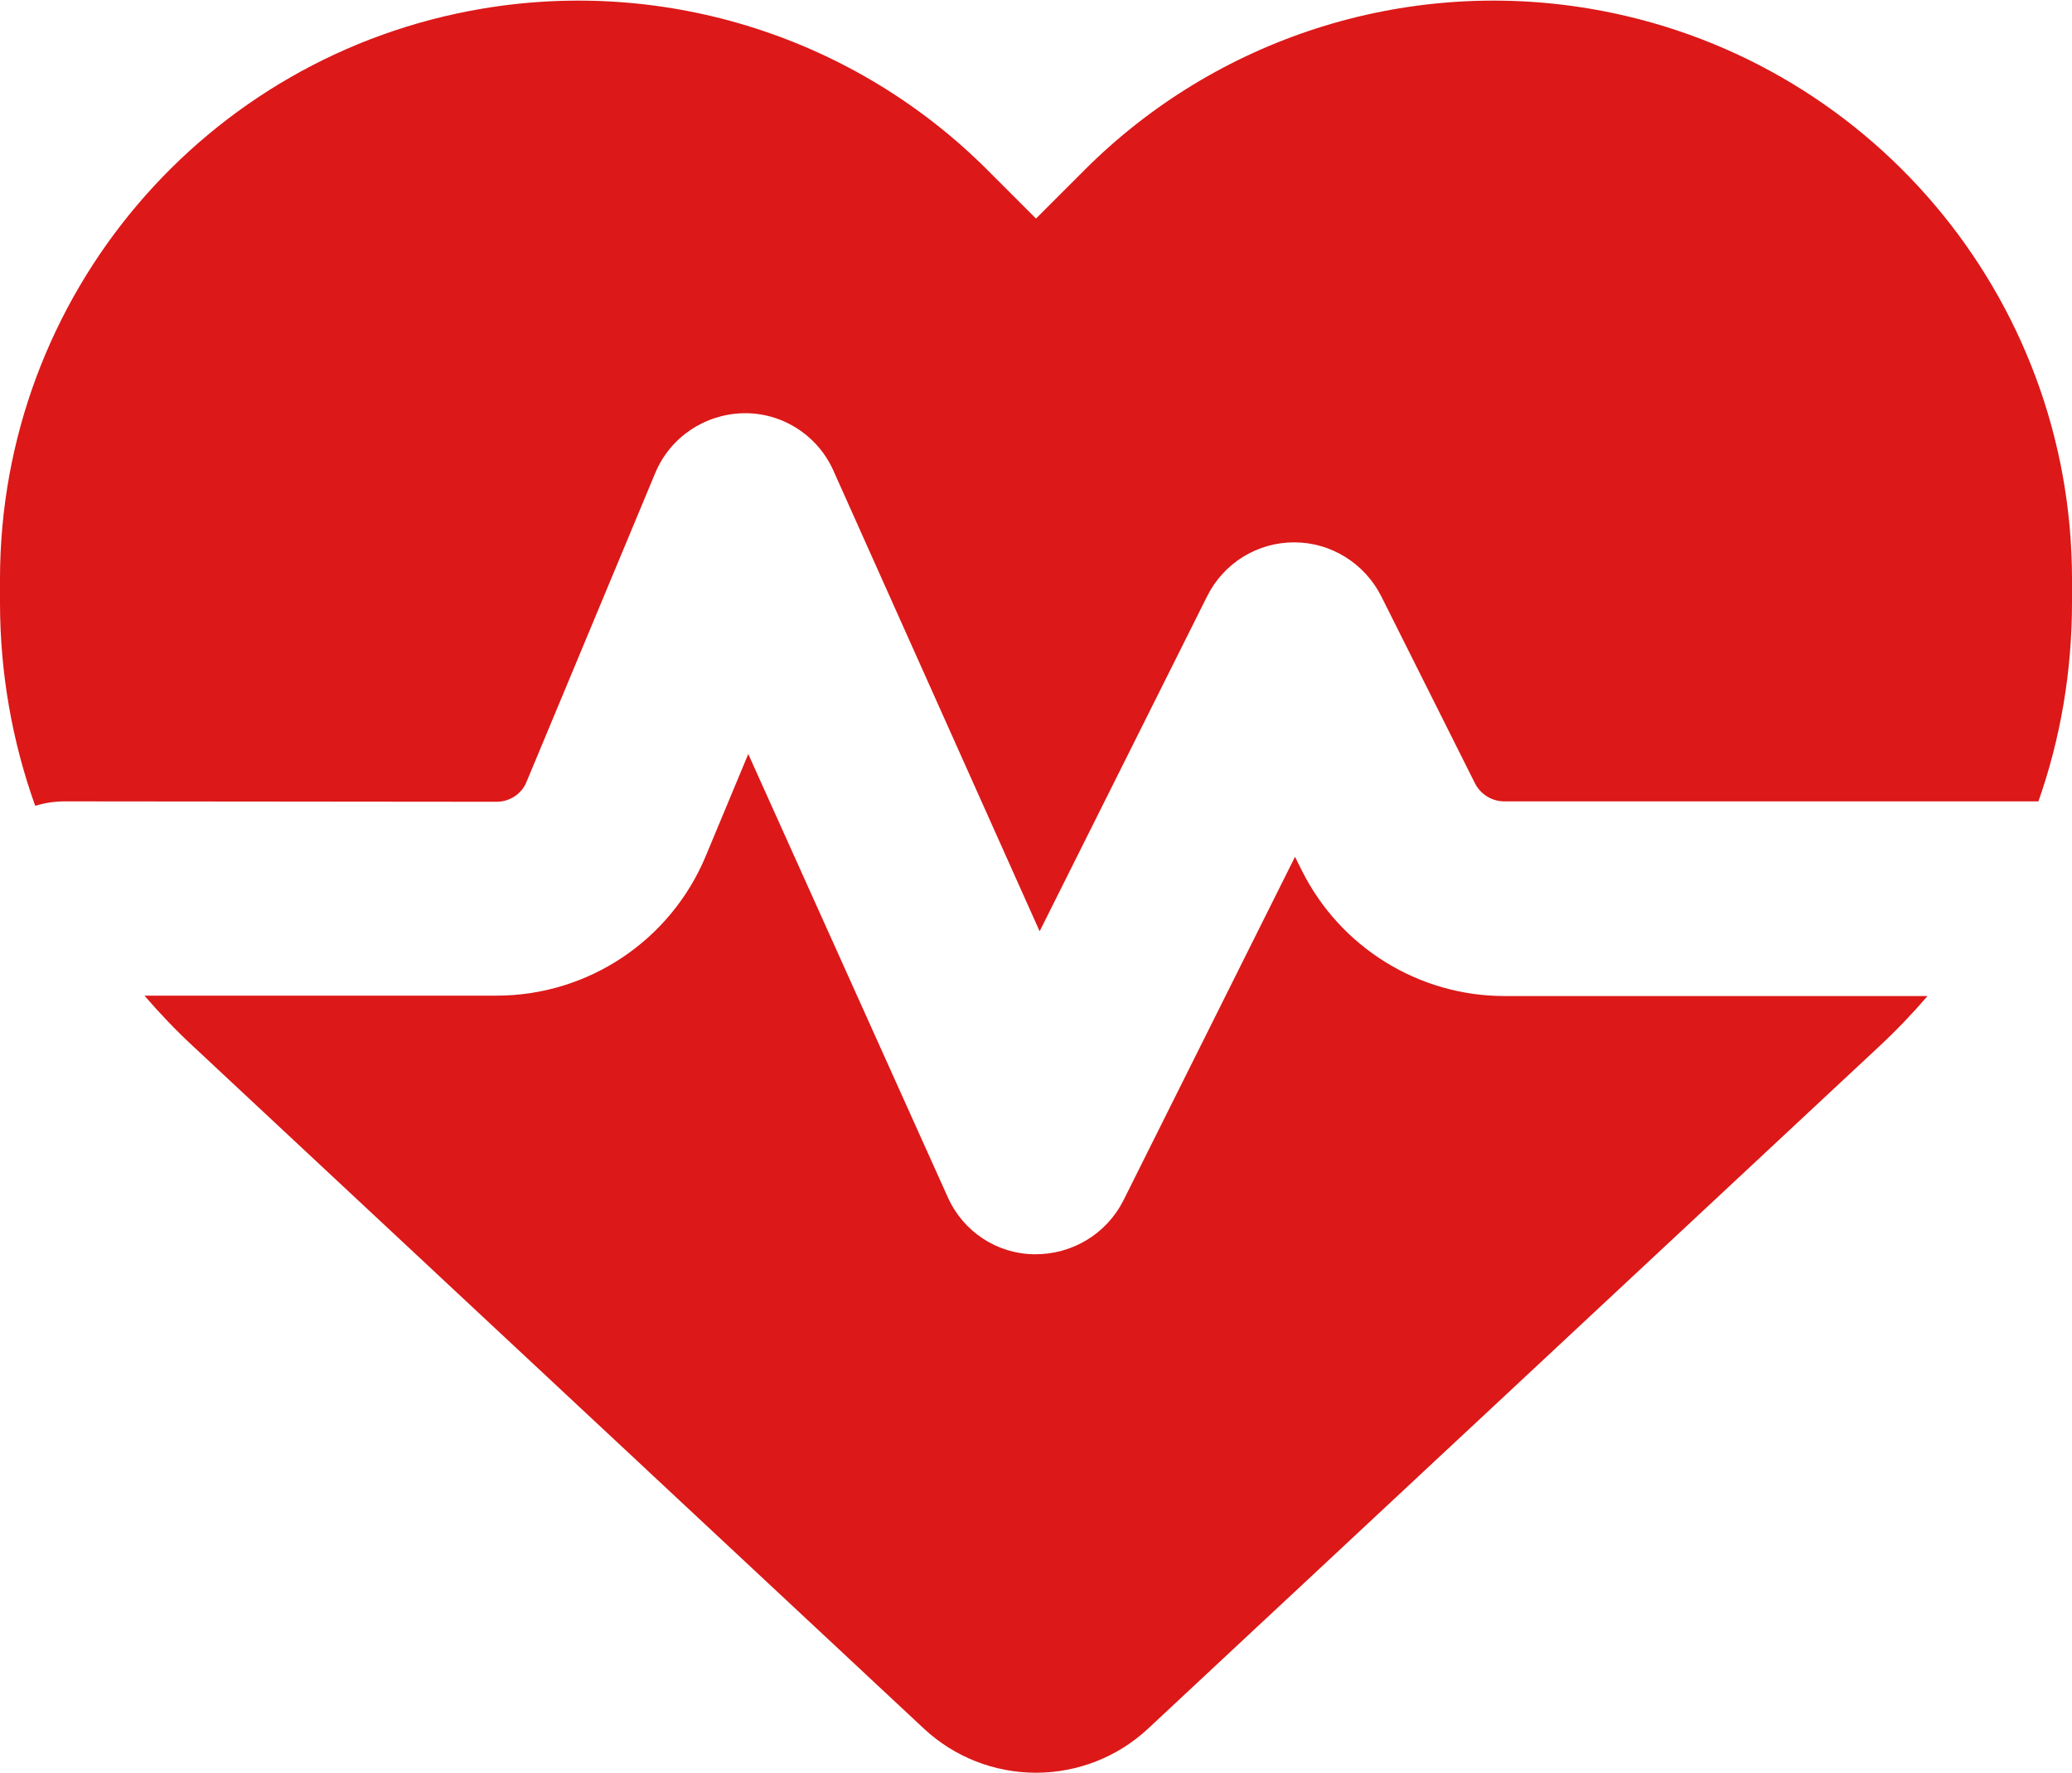 <svg width="512" height="438" viewBox="0 0 512 438" fill="none" xmlns="http://www.w3.org/2000/svg">
<path d="M228.3 427.1L47.6 258.4C43.4 254.5 39.4 250.3 35.7 246H122.7C145.3 246 165.7 232.4 174.4 211.5L184.9 186.3L234.2 295.8C238 304.3 246.3 309.8 255.6 309.9C264.9 310 273.4 304.9 277.6 296.6L320 211.7L321.7 215.1C331.2 234.1 350.6 246.1 371.8 246.1H476.3C472.6 250.4 468.6 254.6 464.4 258.5L283.7 427.1C276.2 434.1 266.3 438 256 438C245.7 438 235.8 434.1 228.3 427.1ZM503.7 198H371.7C368.7 198 365.9 196.3 364.5 193.6L341.3 147.3C337.2 139.2 328.9 134 319.8 134C310.7 134 302.4 139.1 298.3 147.3L256.9 230.1L205.9 116.2C202 107.5 193.2 101.9 183.7 102.1C174.2 102.3 165.6 108 161.9 116.9L130.1 193.2C128.9 196.2 125.9 198.1 122.7 198.1L16 198C13.4 198 11 198.4 8.7 199.1C3 183.2 0 166.2 0 148.9V143.1C0 73.2 50.5 13.6 119.4 2.1C165 -5.5 211.4 9.4 244 42L256 54L268 42C300.6 9.4 347 -5.5 392.6 2.1C461.5 13.6 512 73.2 512 143.1V148.9C512 165.8 509.2 182.4 503.7 198Z" fill="#DC1818"/>
</svg>
